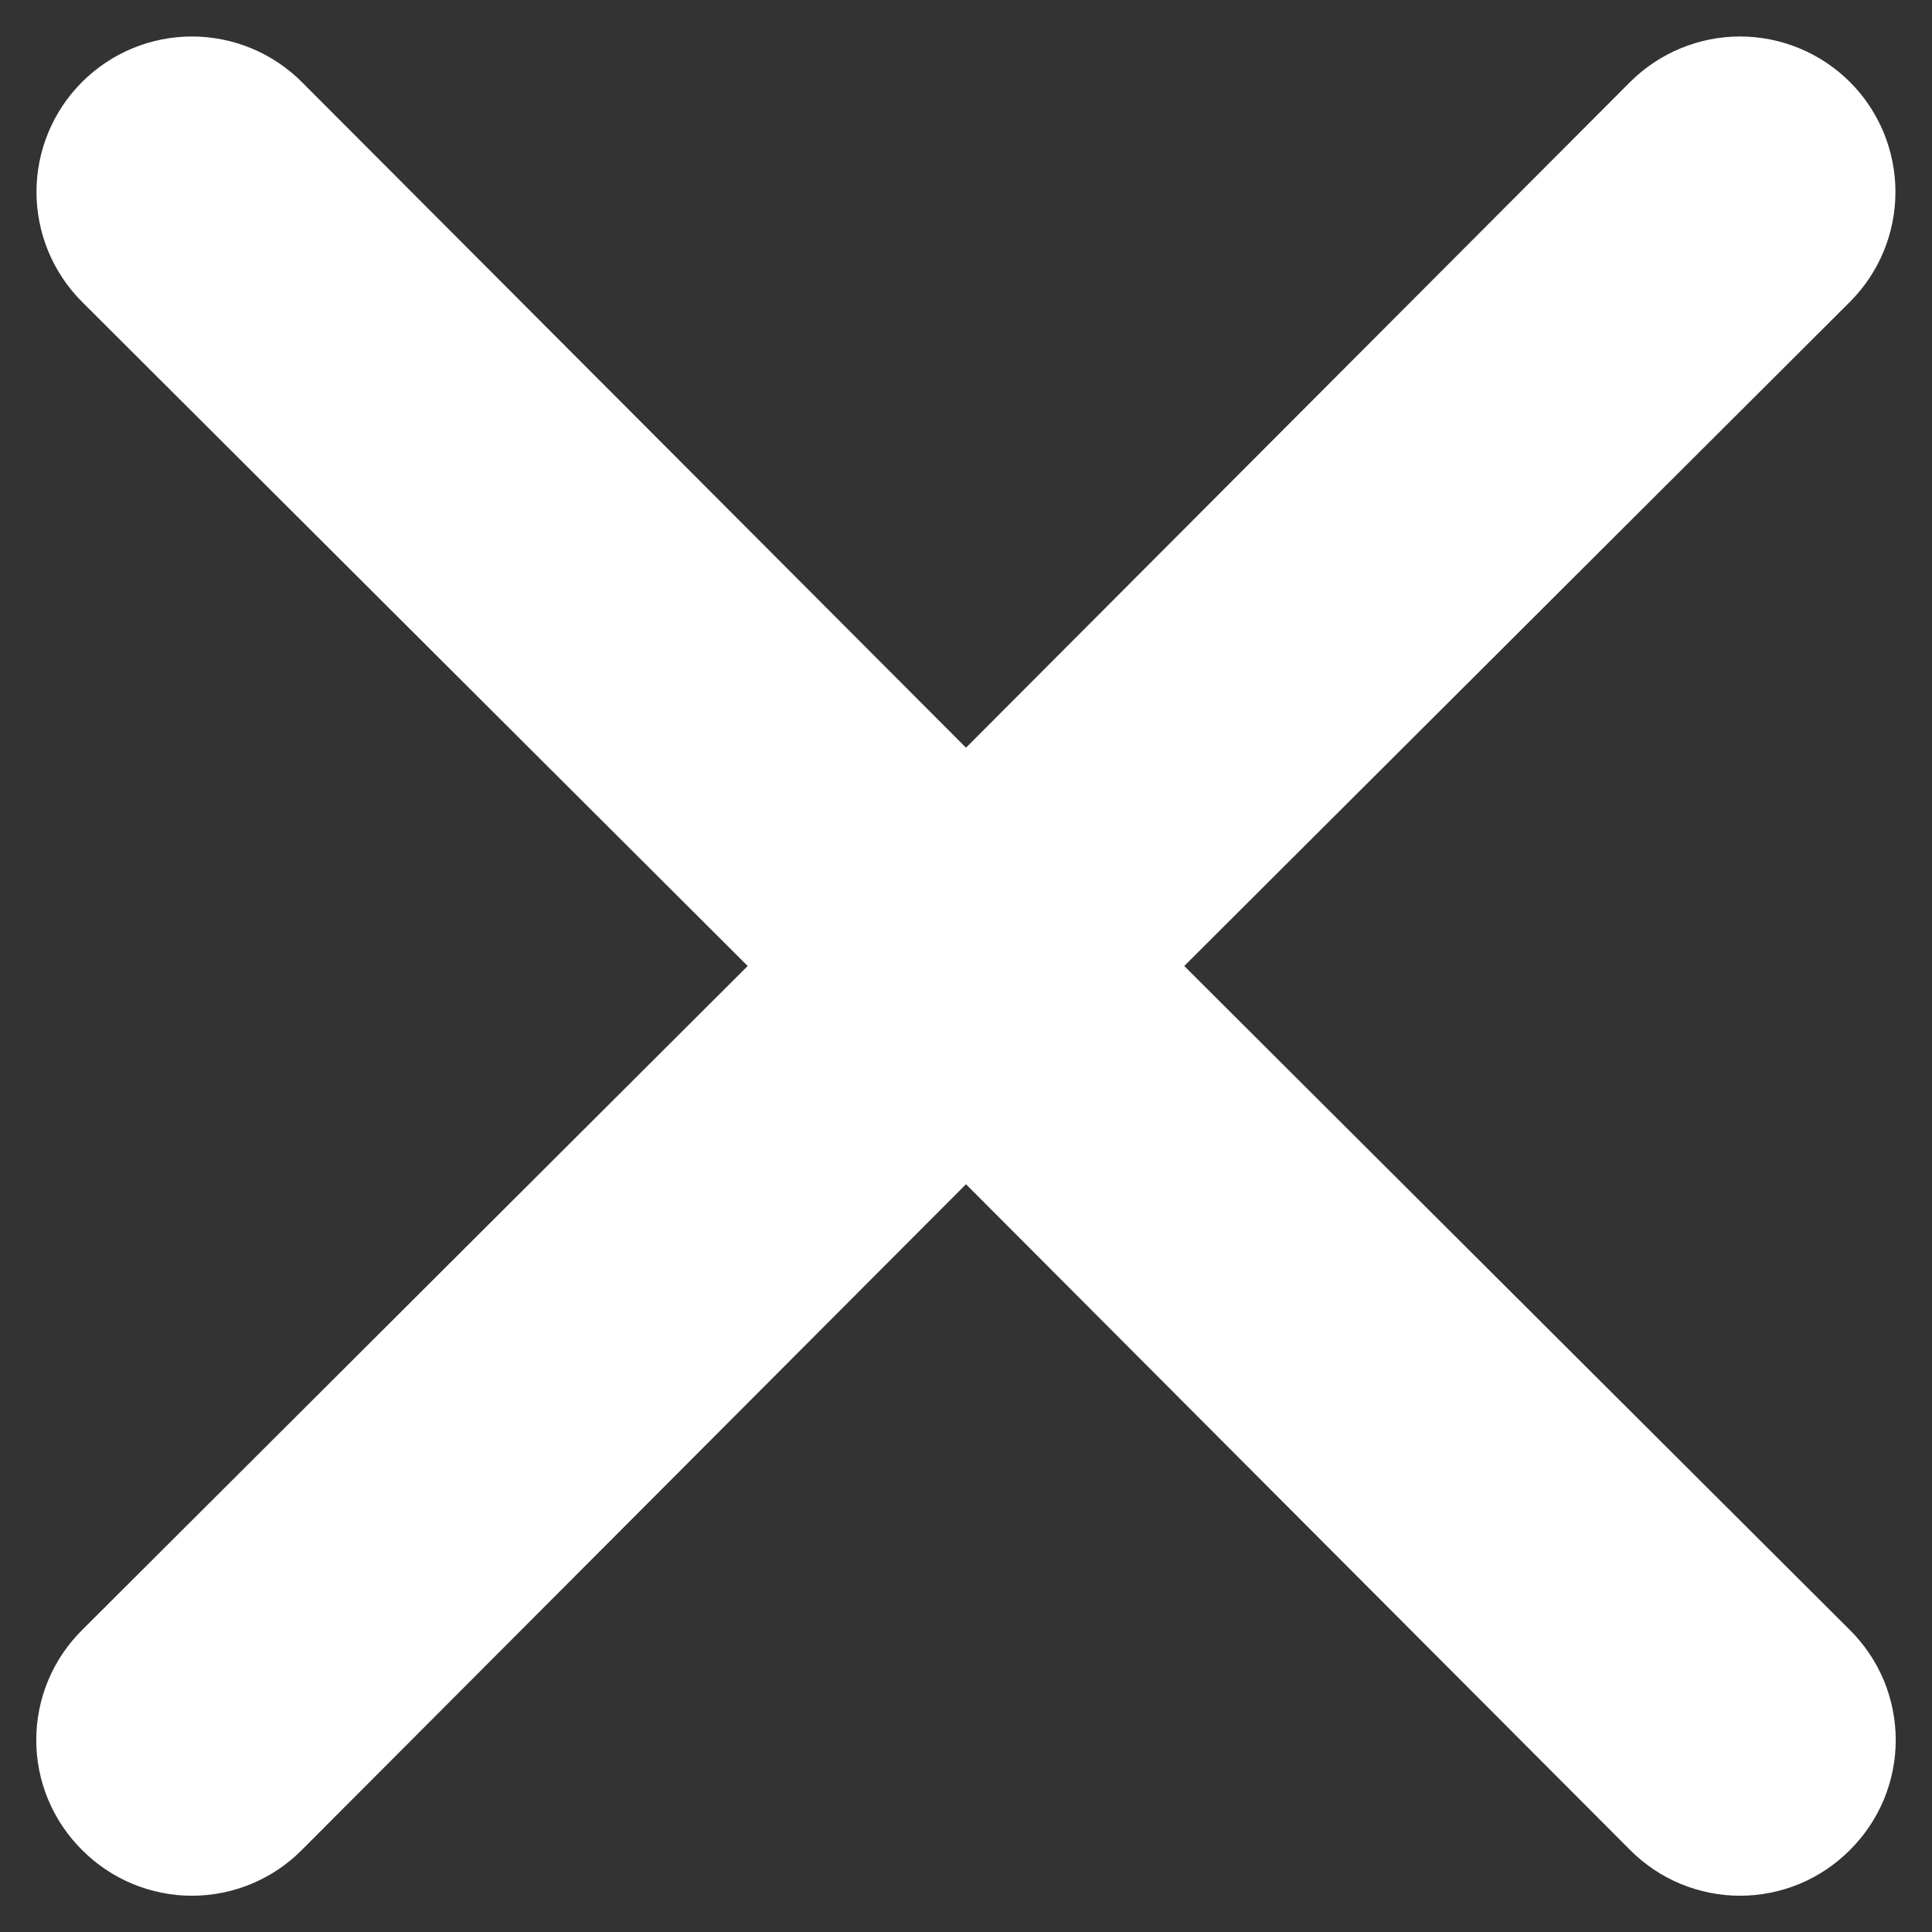 <svg width="26" height="26" viewBox="0 0 26 26" fill="none" xmlns="http://www.w3.org/2000/svg">
<rect x="0" y="0" width="26" height="26" fill="#333333" stroke="none"/>
<path d="M15.937 13L24.896 4.062C25.288 3.67 25.508 3.138 25.508 2.583C25.508 2.028 25.288 1.496 24.896 1.104C24.503 0.712 23.971 0.491 23.416 0.491C22.862 0.491 22.33 0.712 21.937 1.104L13 10.062L4.062 1.104C3.67 0.712 3.138 0.491 2.583 0.491C2.028 0.491 1.496 0.712 1.104 1.104C0.712 1.496 0.491 2.028 0.491 2.583C0.491 3.138 0.712 3.67 1.104 4.062L10.062 13L1.104 21.937C0.909 22.131 0.754 22.361 0.648 22.615C0.542 22.869 0.488 23.142 0.488 23.417C0.488 23.692 0.542 23.964 0.648 24.218C0.754 24.472 0.909 24.702 1.104 24.896C1.298 25.091 1.528 25.246 1.782 25.352C2.036 25.457 2.308 25.512 2.583 25.512C2.858 25.512 3.131 25.457 3.384 25.352C3.638 25.246 3.869 25.091 4.062 24.896L13 15.937L21.937 24.896C22.131 25.091 22.361 25.246 22.615 25.352C22.869 25.457 23.142 25.512 23.416 25.512C23.692 25.512 23.964 25.457 24.218 25.352C24.472 25.246 24.702 25.091 24.896 24.896C25.091 24.702 25.246 24.472 25.352 24.218C25.457 23.964 25.512 23.692 25.512 23.417C25.512 23.142 25.457 22.869 25.352 22.615C25.246 22.361 25.091 22.131 24.896 21.937L15.937 13Z" fill="white"/>
</svg>

